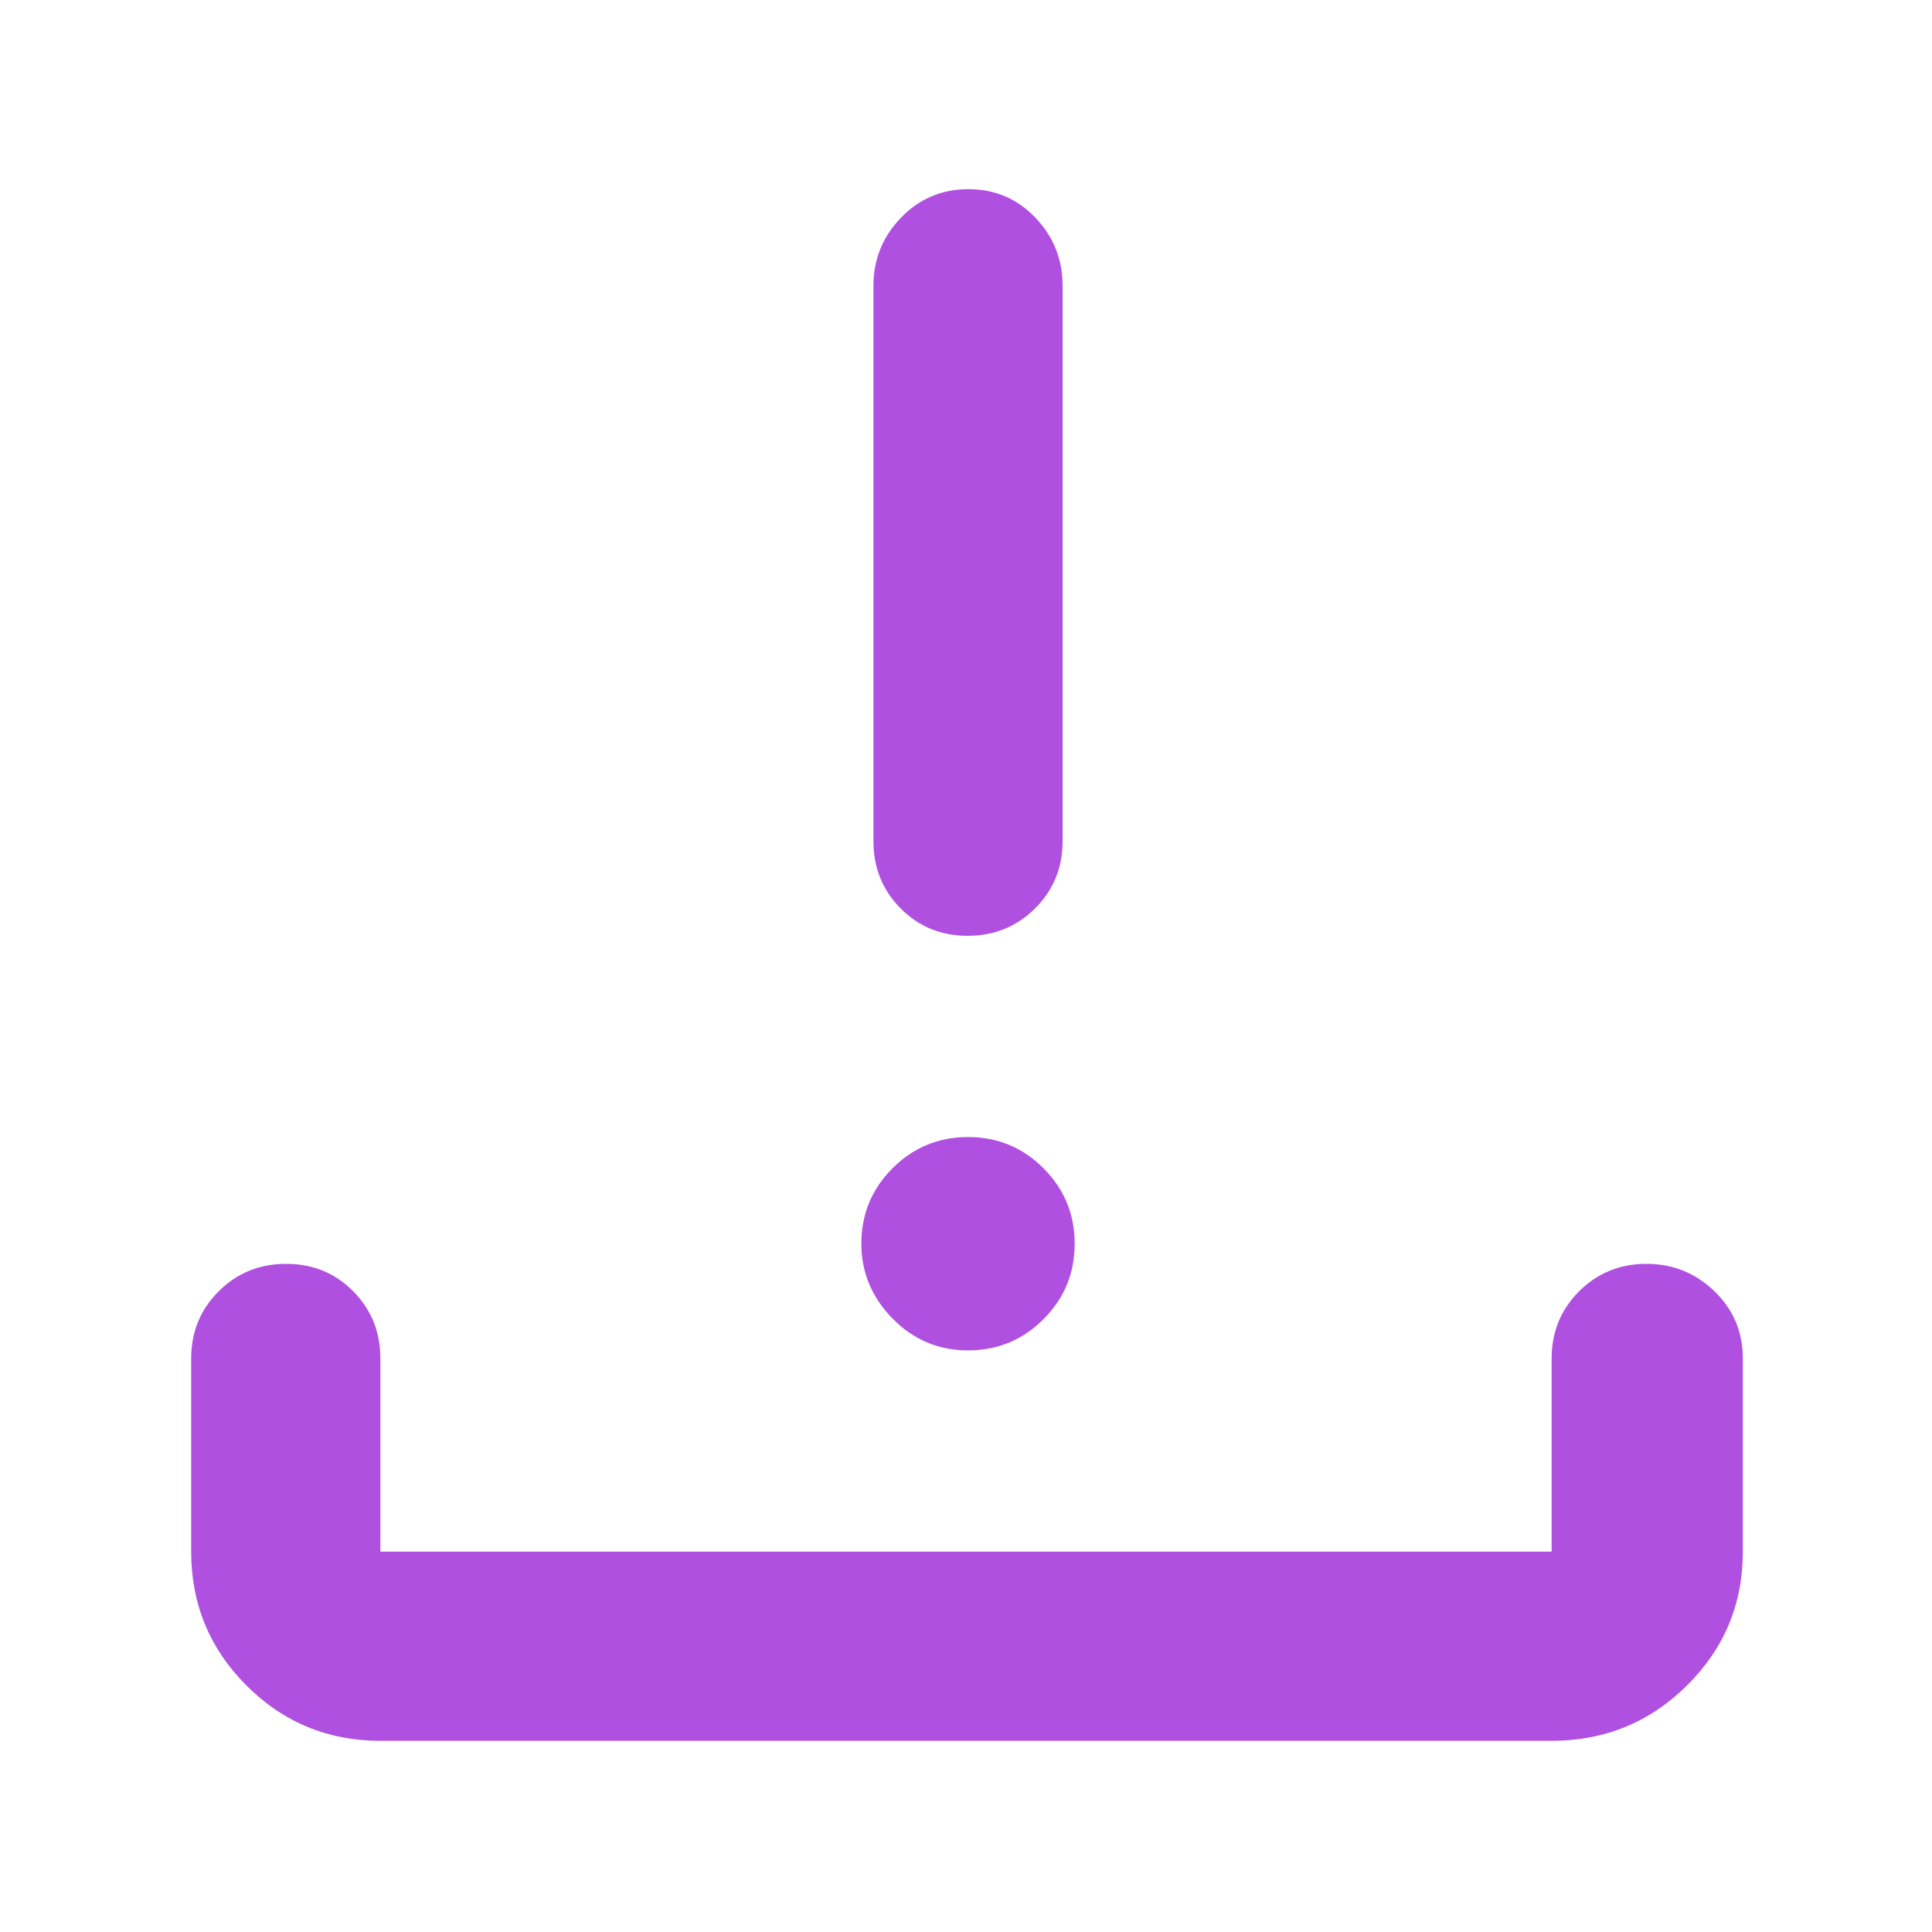 <svg xmlns="http://www.w3.org/2000/svg" height="48" viewBox="0 -960 960 960" width="48"><path fill="rgb(175, 80, 225)" d="M481-289q-22 0-37.5-15.83Q428-320.65 428-342q0-22 15.5-37.5T481-395q22 0 37.5 15.5T534-342q0 22-15.5 37.5T481-289Zm-.18-206q-19.82 0-33.32-13.63Q434-522.25 434-542v-276q0-19.63 13.68-33.81Q461.35-866 481.18-866q19.82 0 33.32 14.19Q528-837.63 528-818v276q0 19.75-13.68 33.37Q500.65-495 480.82-495ZM189-95q-39.05 0-66.53-27.47Q95-149.95 95-189v-96q0-19.75 13.68-33.38Q122.35-332 142.18-332q19.82 0 33.32 13.62Q189-304.75 189-285v96h582v-96q0-19.75 13.68-33.38Q798.35-332 818.09-332q19.73 0 33.82 13.62Q866-304.75 866-285v96q0 39.05-27.77 66.53Q810.46-95 771-95H189Z"/></svg>